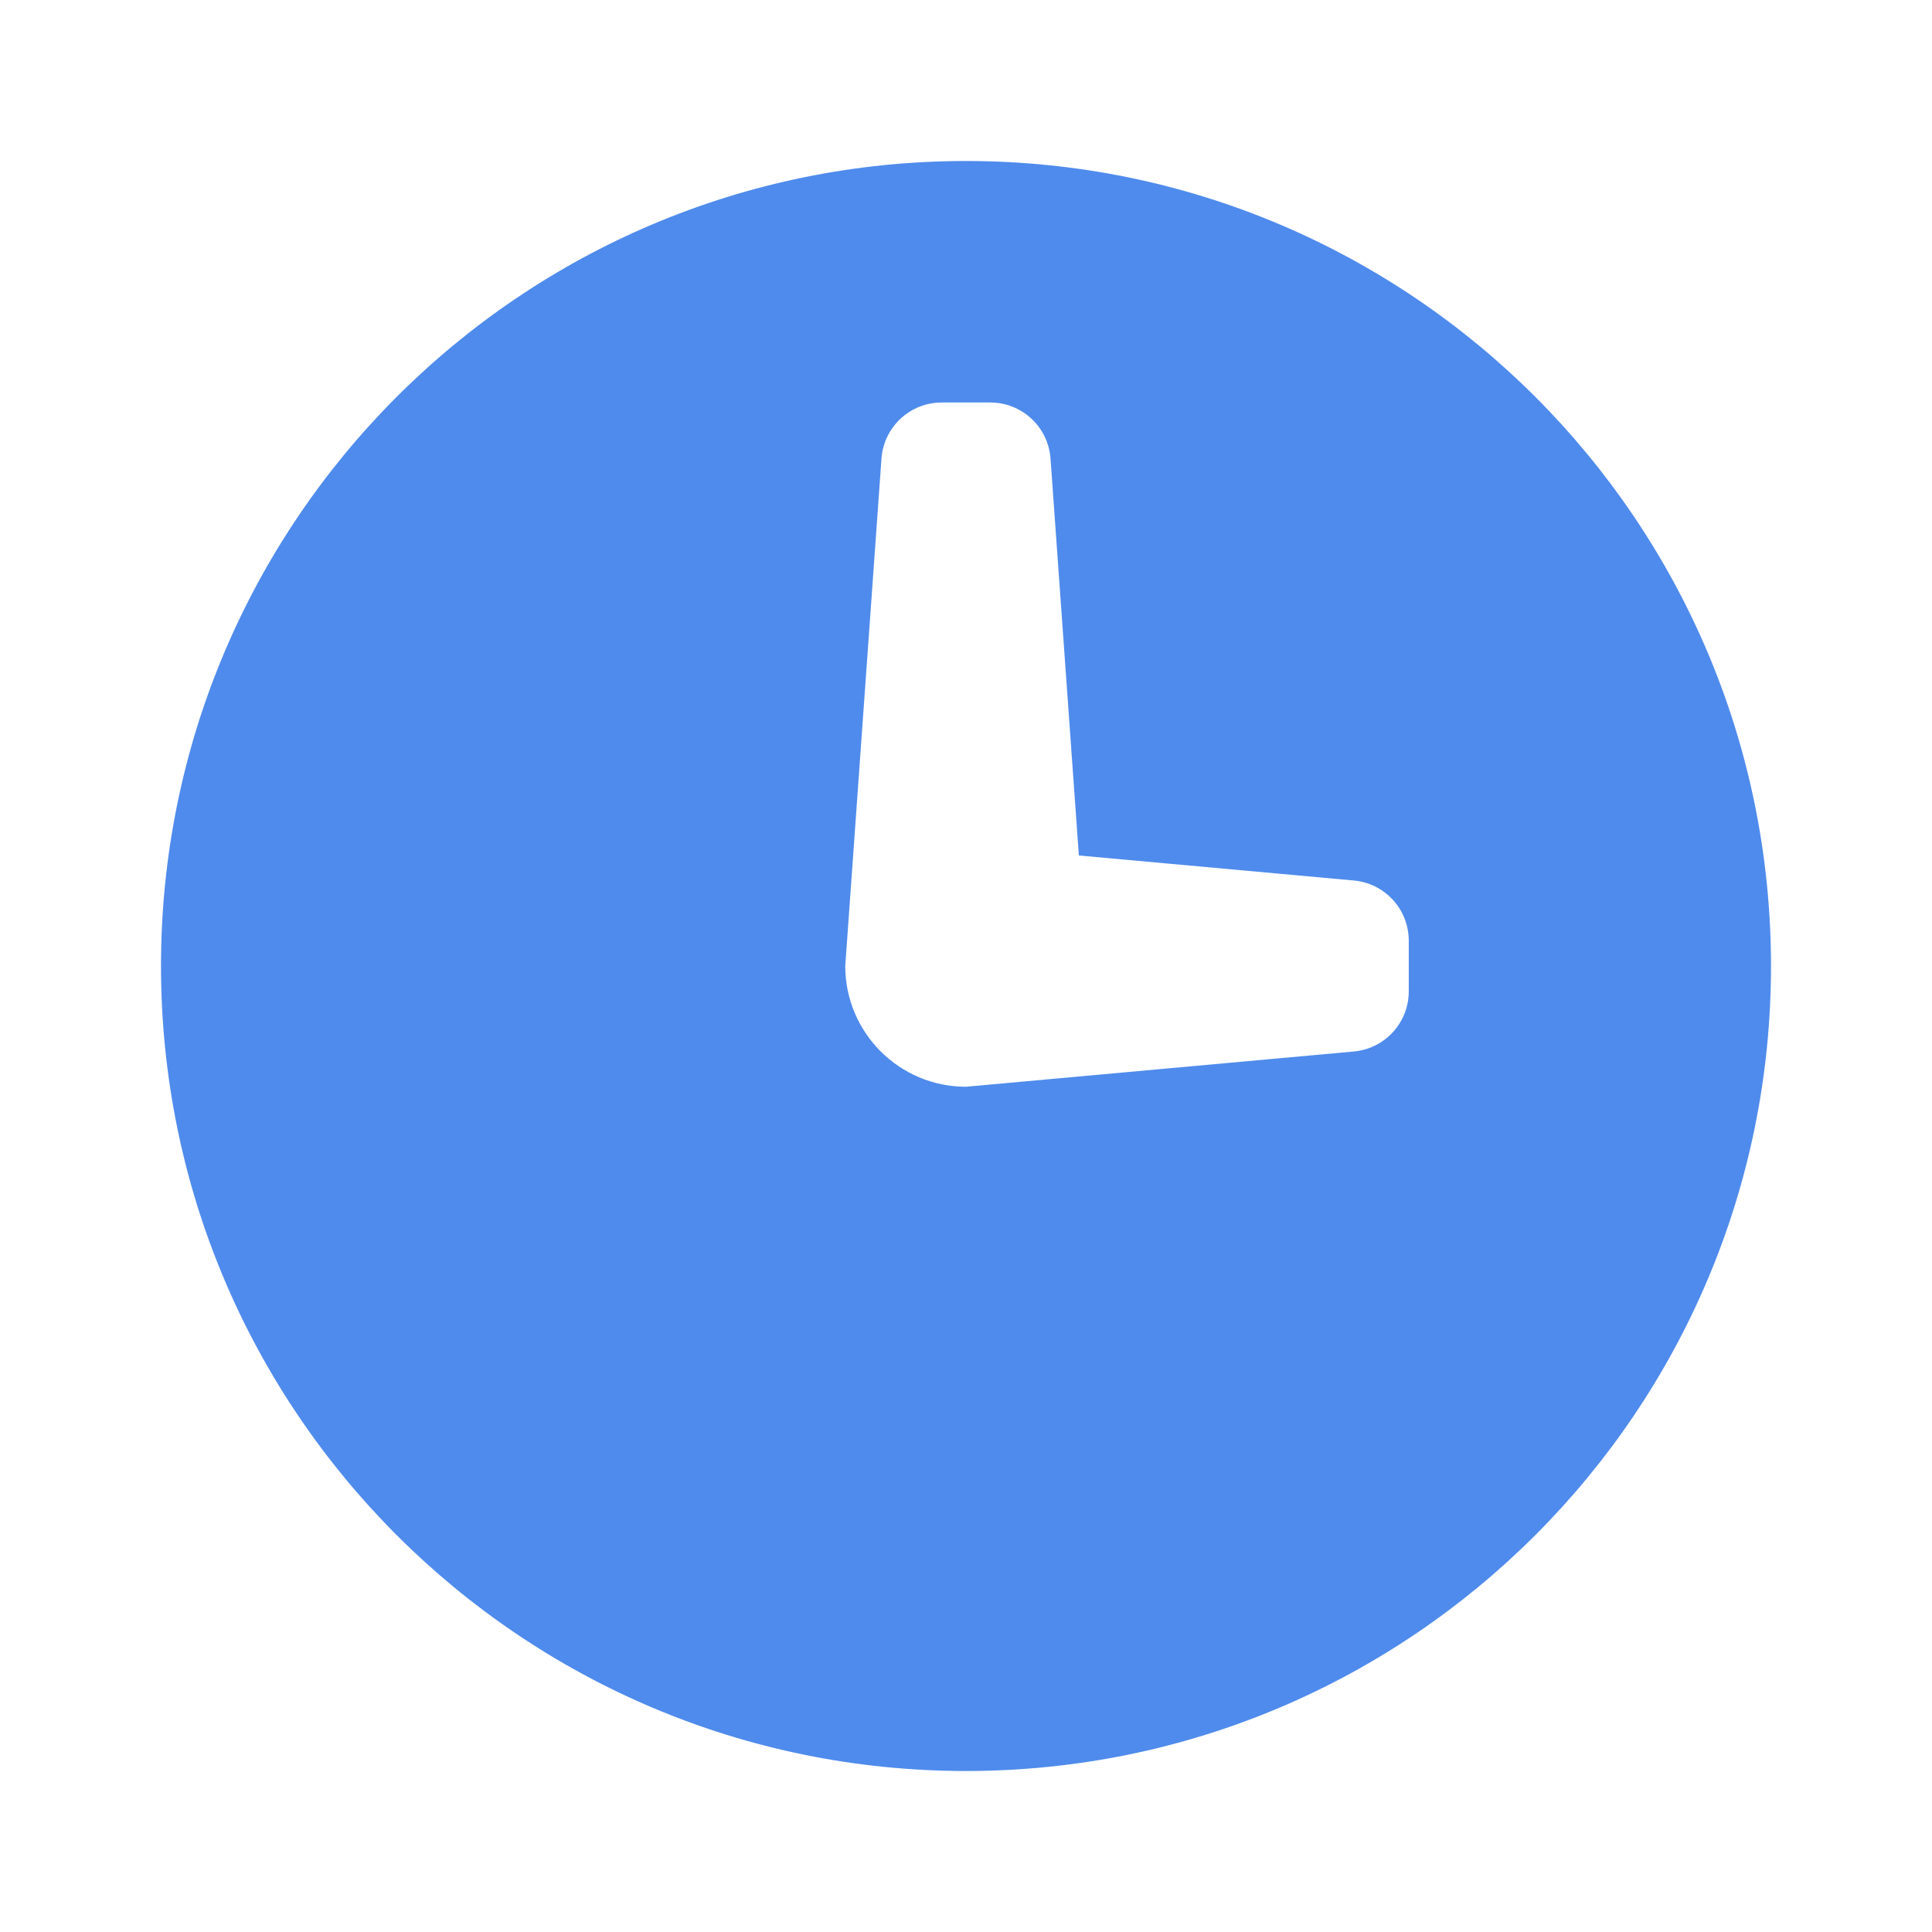 <svg width="24" height="24" viewBox="0 0 24 24" fill="none" xmlns="http://www.w3.org/2000/svg">
<rect x="0" y="0" width="24" height="24" fill="#333333" stroke="none"/>
<g clip-path="url(#clip0_20445_7305)">
<rect width="24" height="24" fill="white"/>
<g clip-path="url(#clip1_20445_7305)">
<path fill-rule="evenodd" clip-rule="evenodd" d="M12 2C6.477 2 2 6.477 2 12C2 17.523 6.477 22 12 22C17.523 22 22 17.523 22 12C22 6.477 17.523 2 12 2ZM11.698 5C11.305 5 10.978 5.304 10.95 5.697L10.5 12C10.5 12.828 11.172 13.5 12 13.5L16.818 13.062C17.204 13.027 17.5 12.703 17.5 12.315V11.685C17.5 11.297 17.204 10.973 16.818 10.938L13.402 10.627L13.05 5.697C13.022 5.304 12.695 5 12.302 5H11.698Z" fill="#4F8BEC"/>
</g>
</g>
<defs>
<clipPath id="clip0_20445_7305">
<rect width="24" height="24" fill="white"/>
</clipPath>
<clipPath id="clip1_20445_7305">
<rect width="24" height="24" fill="white"/>
</clipPath>
</defs>
</svg>
